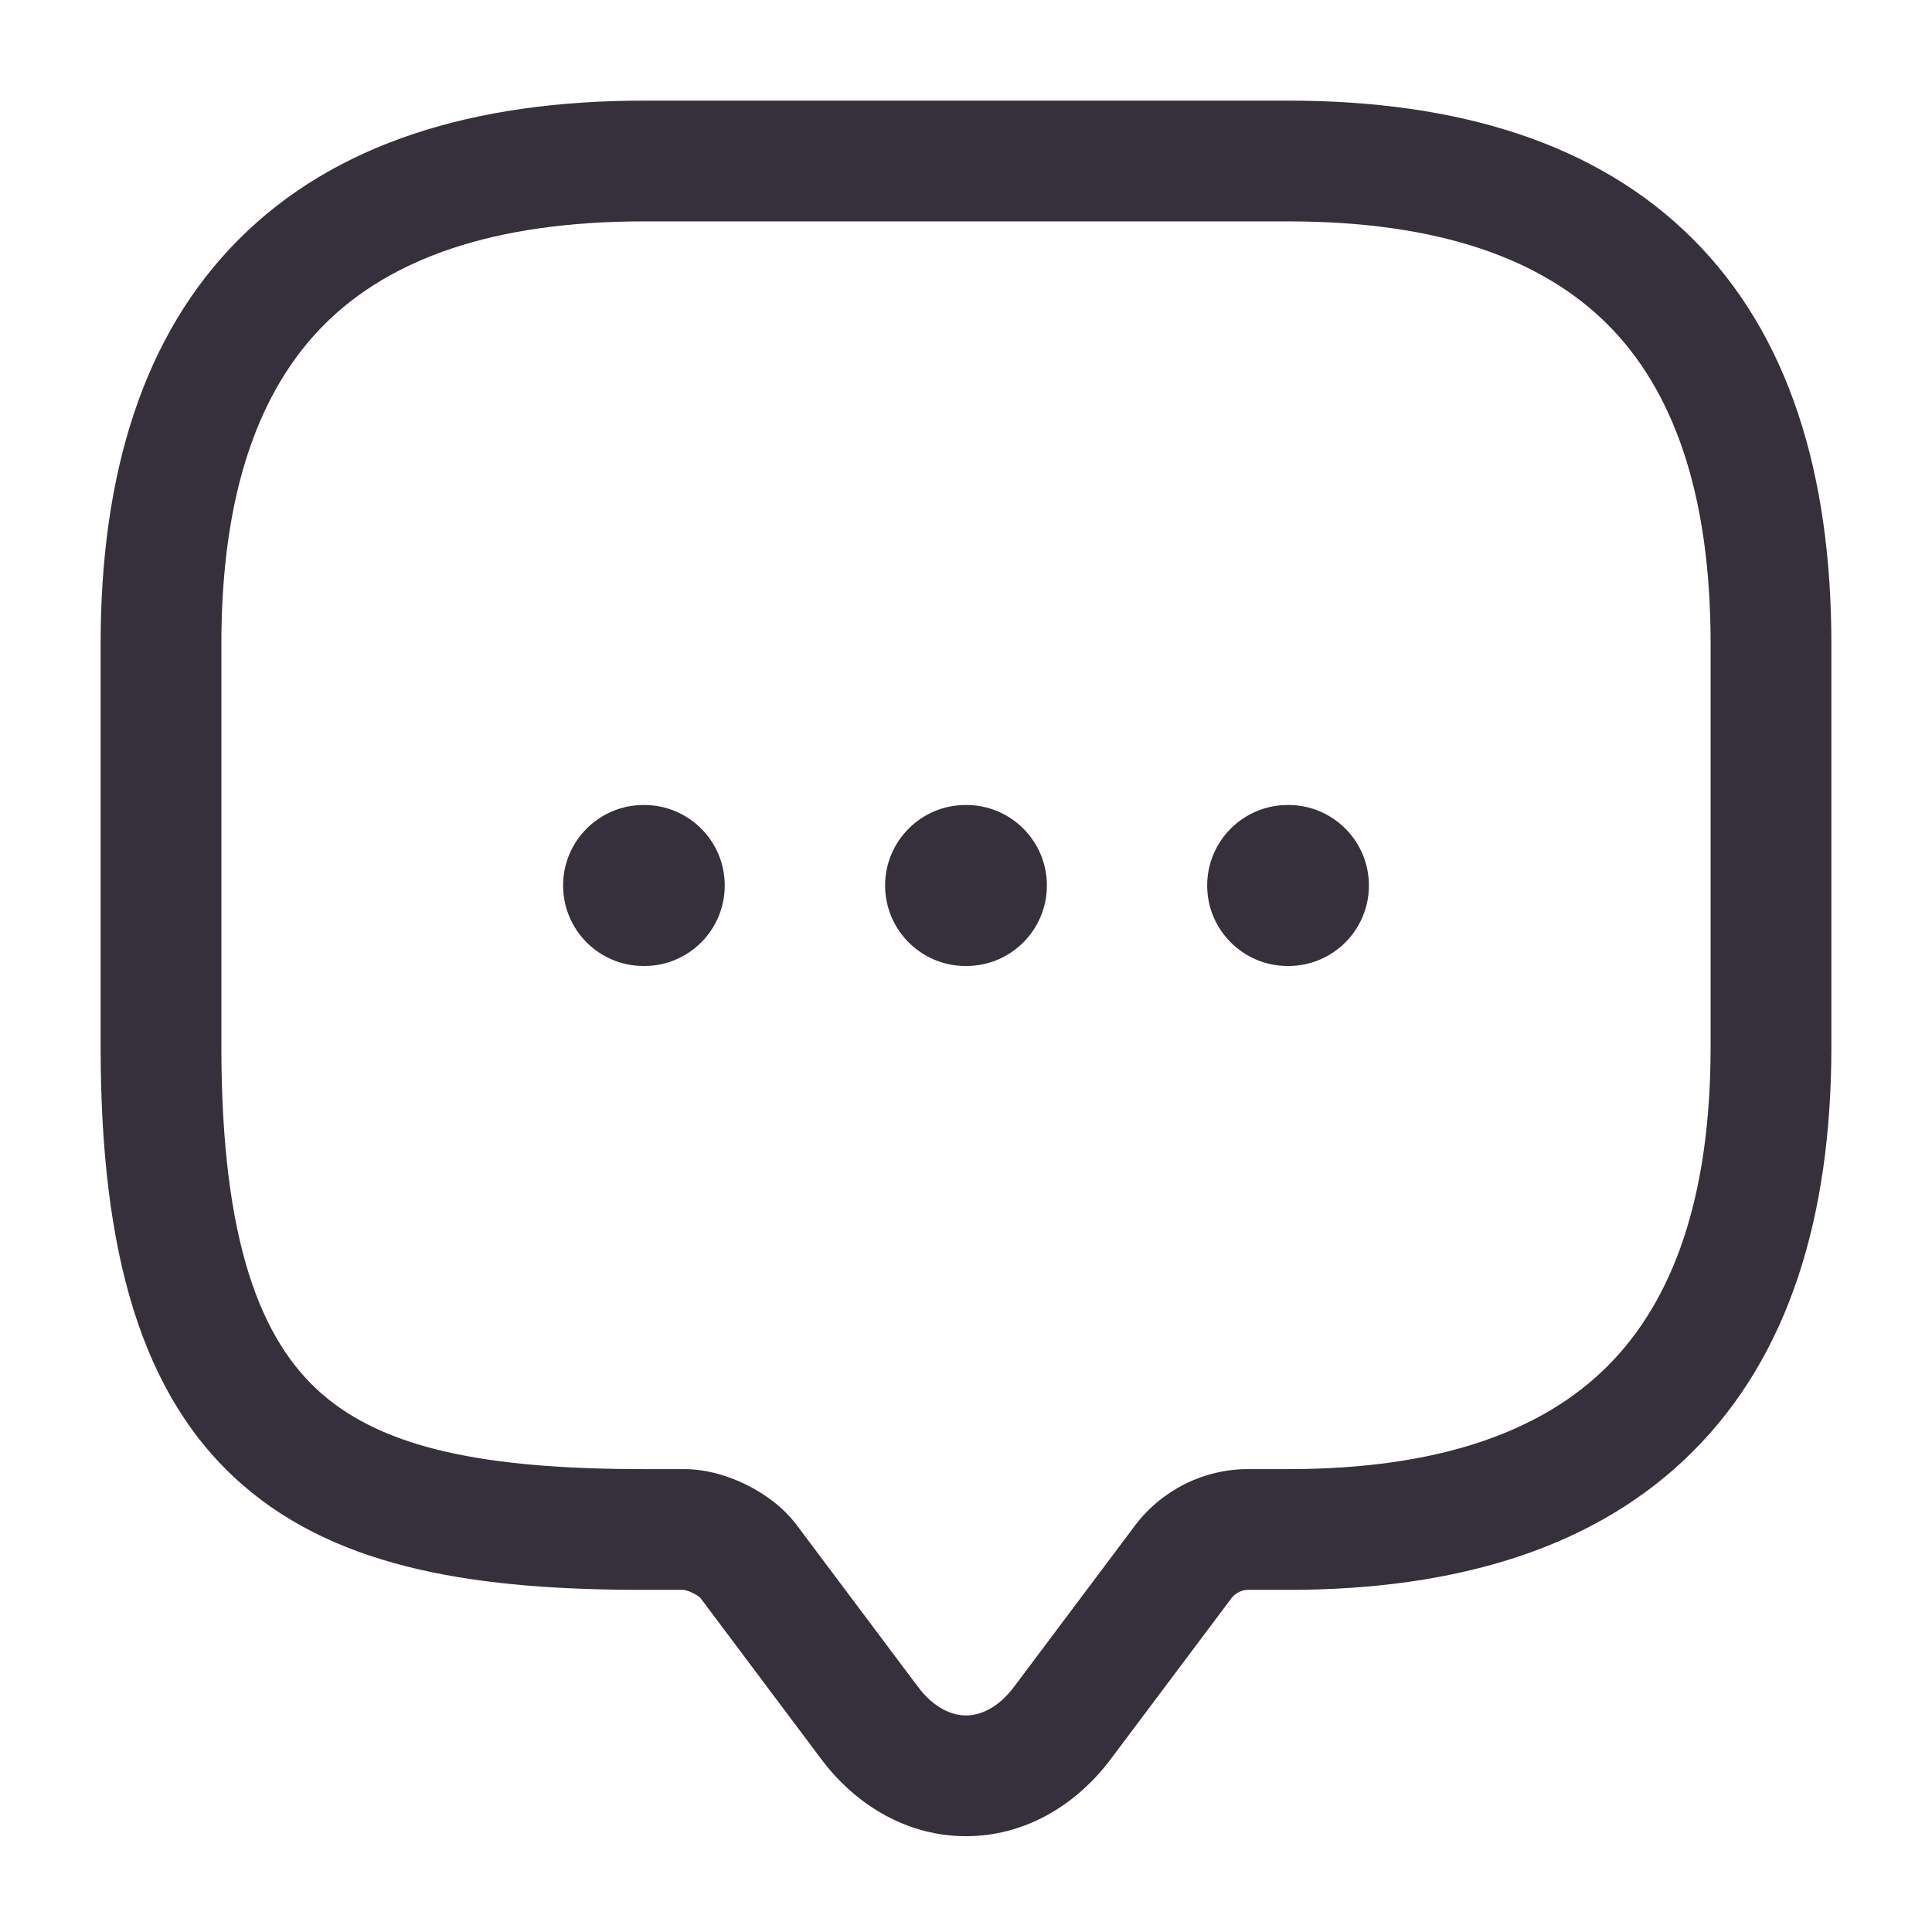 <svg width="24" height="24" viewBox="0 0 24 24" fill="none" xmlns="http://www.w3.org/2000/svg">
<path d="M15.996 10C15.444 10 14.996 10.448 14.996 11C14.996 11.552 15.444 12 15.996 12H16.005C16.558 12 17.005 11.552 17.005 11C17.005 10.448 16.558 10 16.005 10H15.996Z" fill="#362F3C"/>
<path d="M10.995 11C10.995 10.448 11.443 10 11.995 10H12.005C12.557 10 13.005 10.448 13.005 11C13.005 11.552 12.557 12 12.005 12H11.995C11.443 12 10.995 11.552 10.995 11Z" fill="#362F3C"/>
<path d="M7.995 10C7.442 10 6.995 10.448 6.995 11C6.995 11.552 7.442 12 7.995 12H8.003C8.556 12 9.003 11.552 9.003 11C9.003 10.448 8.556 10 8.003 10H7.995Z" fill="#362F3C"/>
<path fill-rule="evenodd" clip-rule="evenodd" d="M8 1.25C5.884 1.25 4.16 1.779 2.97 2.97C1.779 4.16 1.25 5.884 1.25 8V13C1.25 15.565 1.756 17.346 3.006 18.439C4.231 19.511 5.987 19.75 8 19.75H8.495C8.498 19.75 8.506 19.752 8.521 19.756C8.545 19.762 8.576 19.773 8.608 19.79C8.64 19.805 8.667 19.822 8.685 19.837C8.692 19.842 8.697 19.846 8.699 19.848L10.2 21.85C10.651 22.451 11.296 22.81 12 22.81C12.704 22.81 13.349 22.451 13.8 21.85L15.297 19.854L15.298 19.852C15.349 19.787 15.428 19.75 15.5 19.75H16C18.116 19.75 19.84 19.221 21.03 18.03C22.221 16.84 22.75 15.116 22.75 13V8C22.75 5.884 22.221 4.16 21.03 2.97C19.84 1.779 18.116 1.25 16 1.25H8ZM2.75 8C2.75 6.116 3.221 4.84 4.03 4.03C4.84 3.221 6.116 2.75 8 2.75H16C17.884 2.75 19.16 3.221 19.97 4.03C20.779 4.84 21.25 6.116 21.25 8V13C21.25 14.884 20.779 16.16 19.97 16.97C19.16 17.779 17.884 18.25 16 18.25H15.5C14.952 18.25 14.432 18.512 14.103 18.946L14.1 18.95L12.6 20.95C12.391 21.229 12.166 21.31 12 21.31C11.834 21.31 11.609 21.229 11.4 20.95L9.903 18.953C9.73 18.718 9.488 18.552 9.274 18.445C9.058 18.338 8.783 18.25 8.5 18.25H8C6.013 18.25 4.769 17.989 3.994 17.311C3.244 16.654 2.75 15.435 2.75 13V8Z" fill="#362F3C"/>
</svg>
